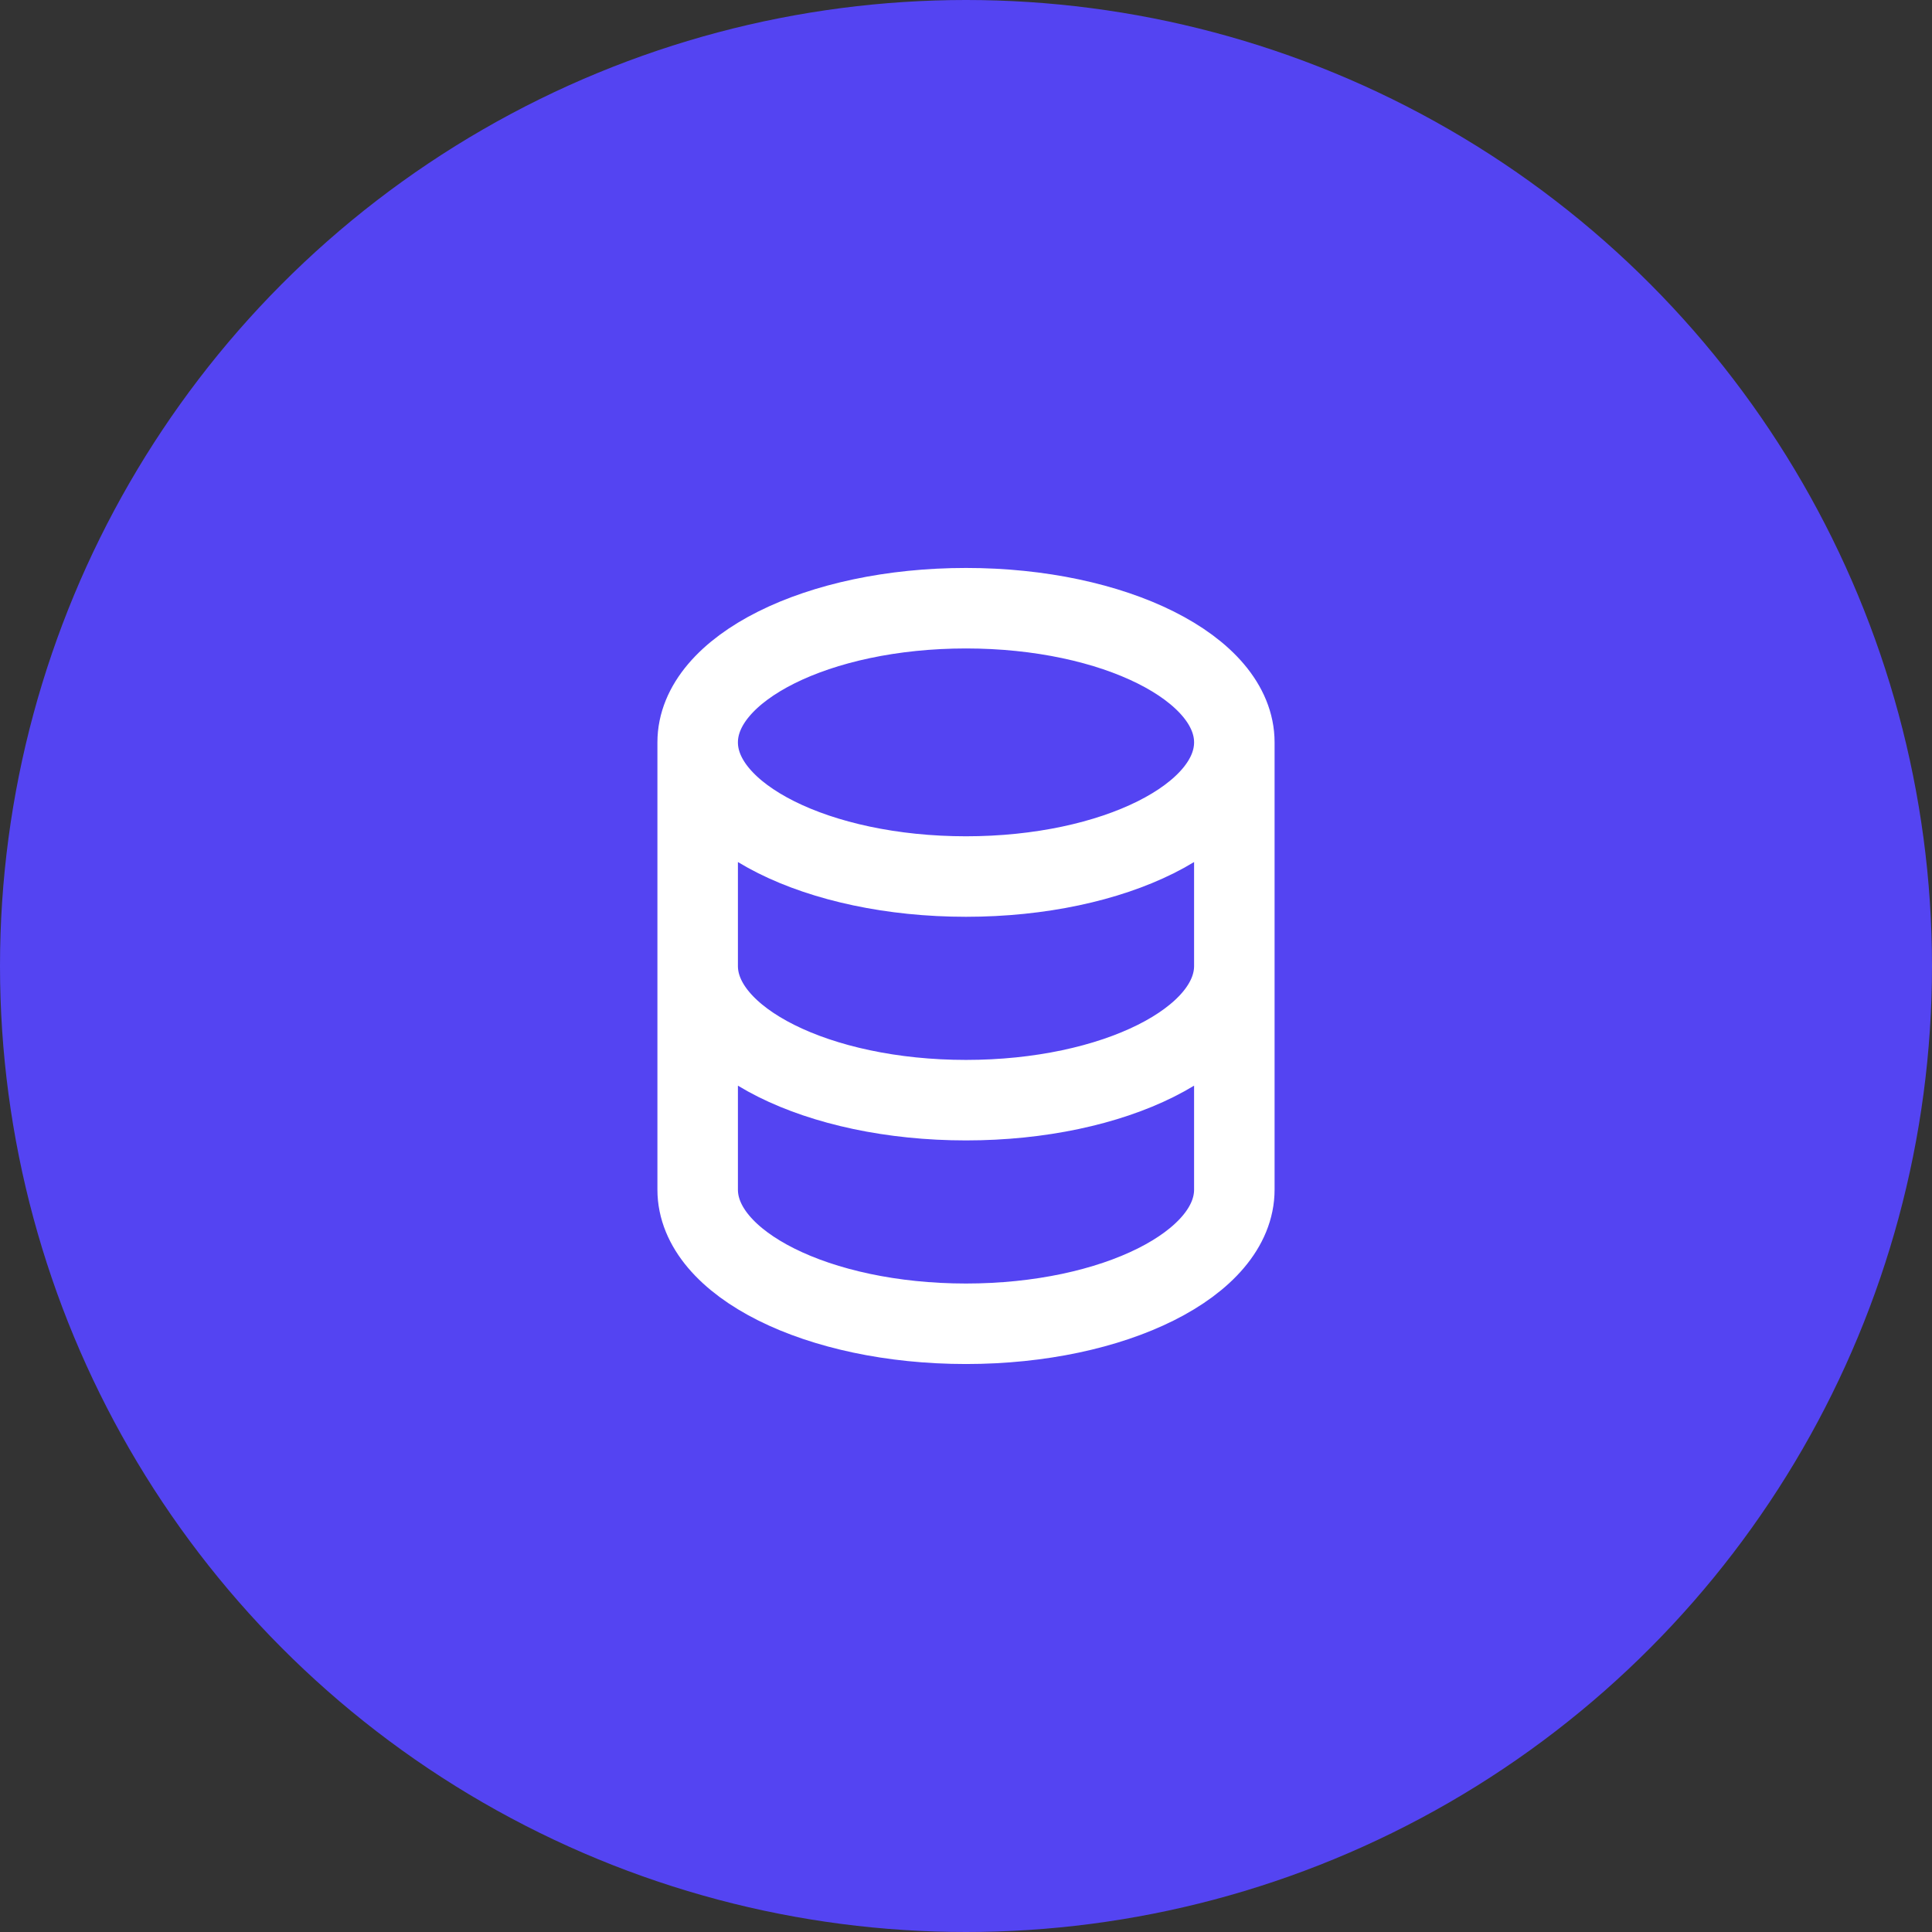 <svg width="72" height="72" viewBox="0 0 72 72" fill="none" xmlns="http://www.w3.org/2000/svg">
<rect x="0" y="0" width="72" height="72" fill="#333333" stroke="none"/>
<circle cx="36" cy="36" r="36" fill="#5444F2"/>
<path d="M46 27.666L46 44.333C46 47.095 41.523 49.333 36 49.333C30.477 49.333 26 47.095 26 44.333L26 27.666M46 27.666C46 24.905 41.523 22.666 36 22.666C30.477 22.666 26 24.905 26 27.666M46 27.666C46 30.428 41.523 32.666 36 32.666C30.477 32.666 26 30.428 26 27.666M46 36C46 38.761 41.523 41 36 41C30.477 41 26 38.761 26 36" stroke="white" stroke-width="3" stroke-linecap="round" stroke-linejoin="round"/>
</svg>
